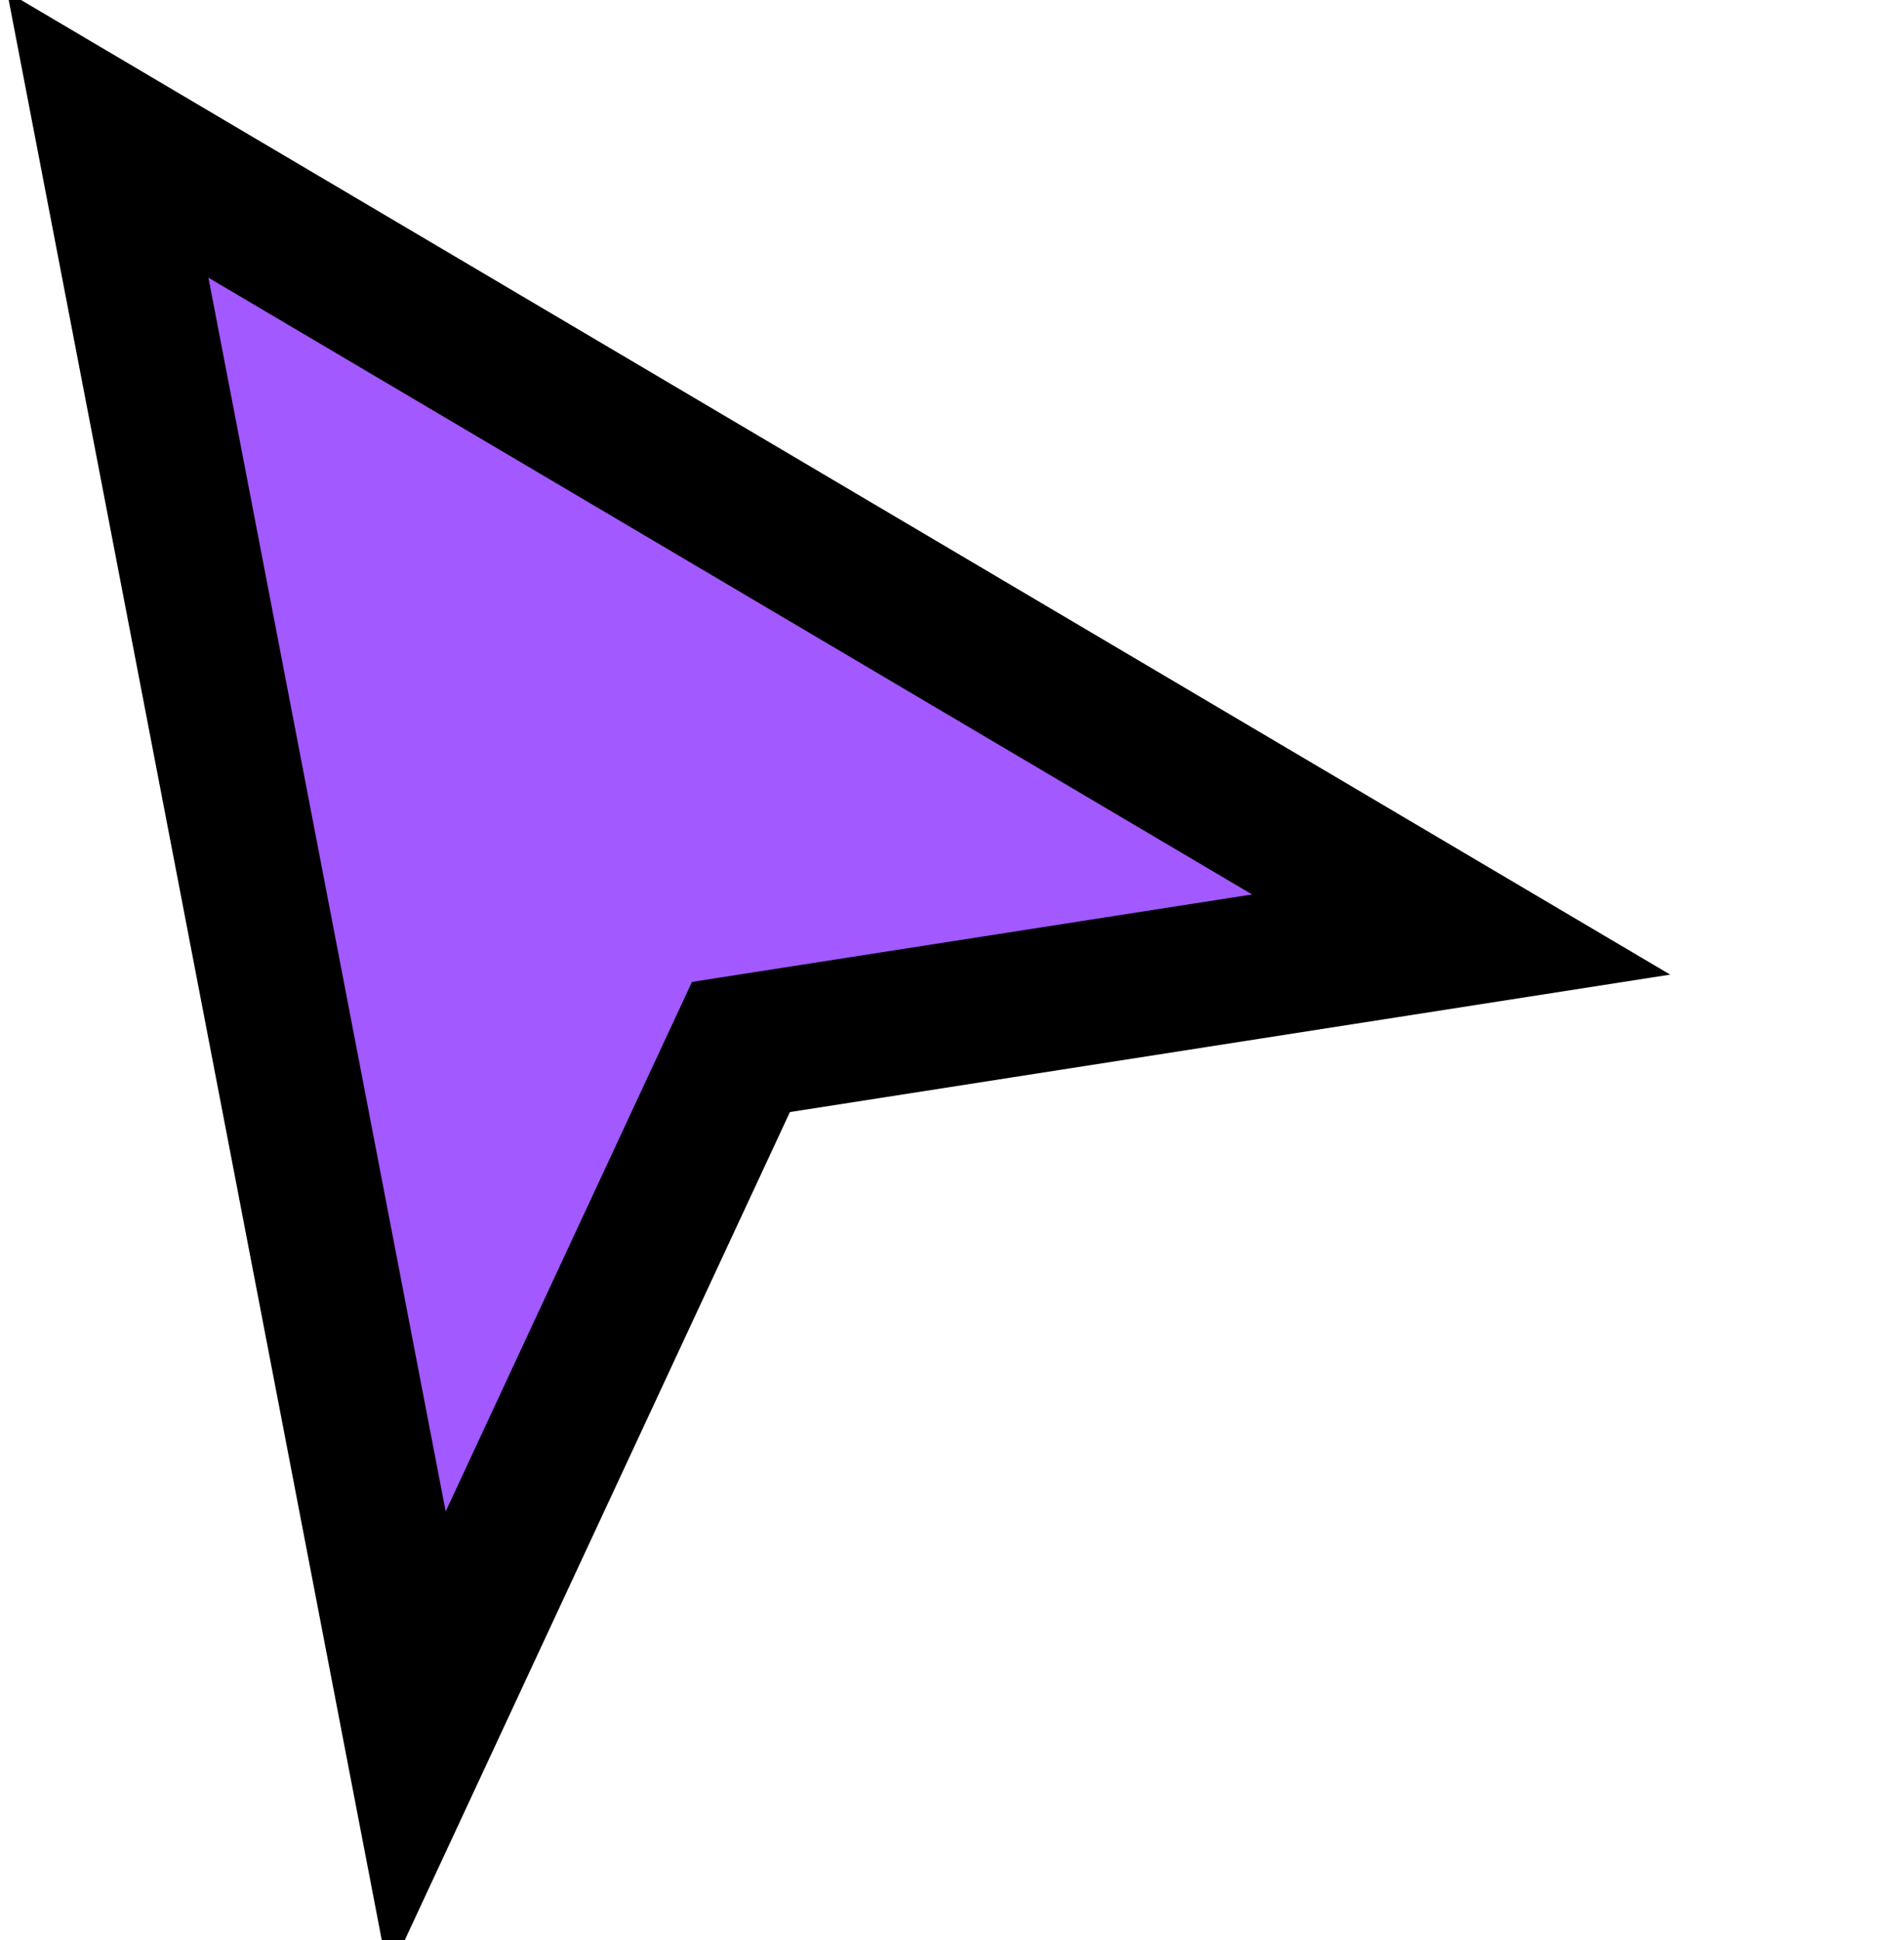 <svg width="53" height="54" viewBox="0 0 53 54" fill="none" xmlns="http://www.w3.org/2000/svg">
<path fill-rule="evenodd" clip-rule="evenodd" d="M40.672 26.011L3 3.75L11.61 48.521L20.625 29.141L40.672 26.011Z" fill="#A259FF" stroke="black" stroke-width="4" stroke-linecap="square"/>
</svg>
